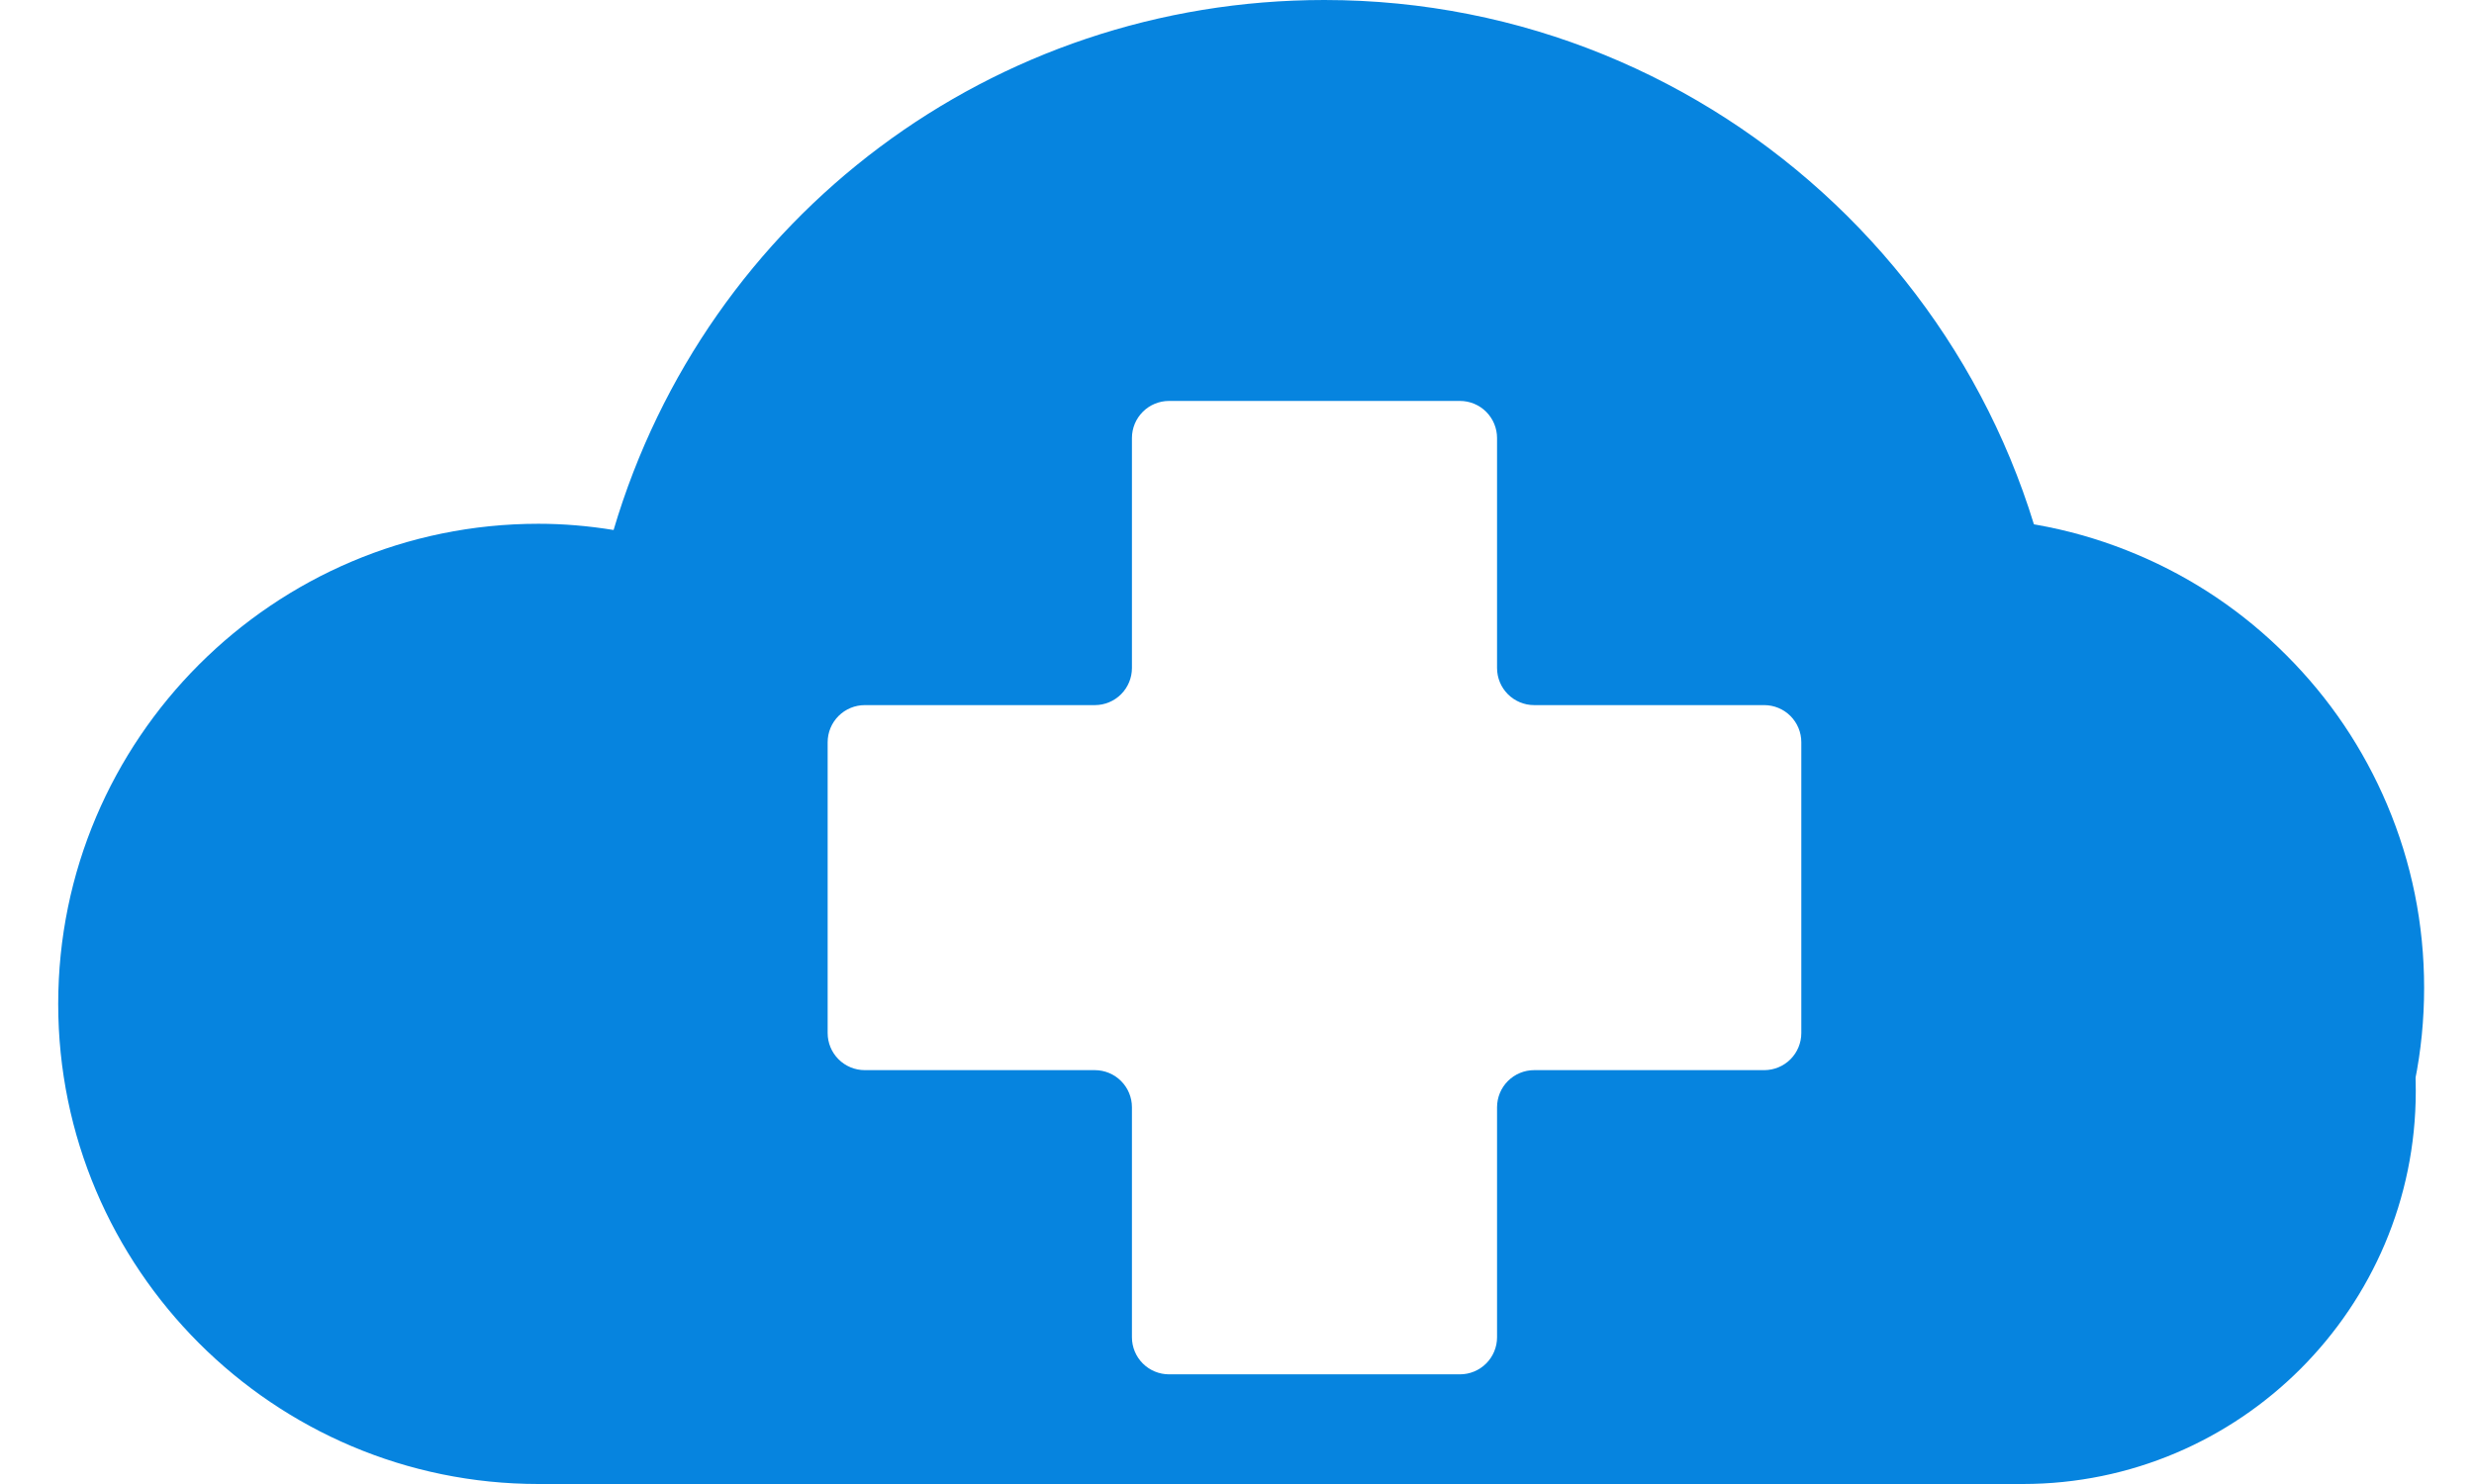 <svg xmlns="http://www.w3.org/2000/svg" xmlns:xlink="http://www.w3.org/1999/xlink" width="1000" zoomAndPan="magnify" viewBox="0 0 750 450" height="600" preserveAspectRatio="xMidYMid meet" version="1.0"><defs><clipPath id="563466ba9f"><path d="M 449.754 156.953 L 734.754 156.953 L 734.754 441.953 L 449.754 441.953 Z M 449.754 156.953 " clip-rule="nonzero"/></clipPath><clipPath id="4bc3262be5"><path d="M 17.148 0 L 732.648 0 L 732.648 450 L 17.148 450 Z M 17.148 0 " clip-rule="nonzero"/></clipPath><clipPath id="28f255779b"><path d="M 250.906 121.578 L 546.074 121.578 L 546.074 416.746 L 250.906 416.746 Z M 250.906 121.578 " clip-rule="nonzero"/></clipPath><clipPath id="541994dab0"><path d="M 442.586 121.578 L 354.398 121.578 C 351.414 121.578 348.551 122.762 346.441 124.875 C 344.332 126.984 343.148 129.844 343.148 132.828 L 343.148 202.566 C 343.148 205.551 341.961 208.414 339.852 210.523 C 337.742 212.633 334.883 213.816 331.898 213.816 L 262.156 213.816 C 259.176 213.816 256.312 215.004 254.203 217.113 C 252.094 219.223 250.906 222.086 250.906 225.066 L 250.906 313.254 C 250.906 316.238 252.094 319.102 254.203 321.211 C 256.312 323.32 259.176 324.504 262.156 324.504 L 331.898 324.504 C 334.883 324.504 337.742 325.691 339.852 327.801 C 341.961 329.91 343.148 332.773 343.148 335.754 L 343.148 405.496 C 343.148 408.48 344.332 411.34 346.441 413.449 C 348.551 415.559 351.414 416.746 354.398 416.746 L 442.586 416.746 C 445.57 416.746 448.43 415.559 450.539 413.449 C 452.648 411.34 453.836 408.48 453.836 405.496 L 453.836 335.754 C 453.836 332.773 455.02 329.91 457.129 327.801 C 459.238 325.691 462.102 324.504 465.086 324.504 L 534.824 324.504 C 537.809 324.504 540.672 323.32 542.781 321.211 C 544.891 319.102 546.074 316.238 546.074 313.254 L 546.074 225.066 C 546.074 222.086 544.891 219.223 542.781 217.113 C 540.672 215.004 537.809 213.816 534.824 213.816 L 465.086 213.816 C 462.102 213.816 459.238 212.633 457.129 210.523 C 455.02 208.414 453.836 205.551 453.836 202.566 L 453.836 132.828 C 453.836 129.844 452.648 126.984 450.539 124.875 C 448.43 122.762 445.57 121.578 442.586 121.578 Z M 442.586 121.578 " clip-rule="nonzero"/></clipPath></defs><rect x="-75" width="900" fill="#ffffff" y="-45" height="540" fill-opacity="1"/><rect x="-75" width="900" fill="#ffffff" y="-45" height="540" fill-opacity="1"/><g clip-path="url(#563466ba9f)"><path fill="#0684df" d="M 461.012 243.973 C 468.164 227.016 478.453 211.746 491.547 198.699 C 504.594 185.605 519.863 175.312 536.824 168.164 C 554.41 160.723 573.062 156.953 592.34 156.953 C 611.621 156.953 630.27 160.723 647.859 168.164 C 664.82 175.312 680.086 185.605 693.133 198.699 C 706.227 211.793 716.473 227.016 723.672 244.023 C 731.113 261.609 734.879 280.262 734.879 299.539 C 734.879 318.82 731.113 337.473 723.672 355.059 C 716.52 372.02 706.227 387.289 693.133 400.383 C 680.039 413.477 664.82 423.719 647.812 430.918 C 630.223 438.359 611.57 442.129 592.293 442.129 C 573.012 442.129 554.363 438.359 536.773 430.918 C 519.816 423.77 504.547 413.477 491.453 400.383 C 478.453 387.238 468.164 371.969 461.012 355.012 C 453.57 337.422 449.801 318.773 449.801 299.492 C 449.801 280.215 453.57 261.562 461.012 243.973 Z M 461.012 243.973 " fill-opacity="1" fill-rule="nonzero"/></g><g clip-path="url(#4bc3262be5)"><path fill="#0684df" d="M 626.125 212.453 C 619.586 94.207 521.324 0 401.469 0 C 301.062 0 214.227 65.449 186.012 160.715 C 178.332 159.457 170.711 158.824 163.23 158.824 C 82.961 158.824 17.645 224.141 17.645 304.41 C 17.645 384.684 82.961 450 163.23 450 L 613.23 450 C 678.918 450 732.348 396.57 732.348 330.883 C 732.348 269.551 685.762 218.91 626.125 212.453 Z M 626.125 212.453 " fill-opacity="1" fill-rule="nonzero"/></g><g clip-path="url(#28f255779b)"><g clip-path="url(#541994dab0)"><path fill="#ffffff" d="M 250.906 121.578 L 546.074 121.578 L 546.074 416.746 L 250.906 416.746 Z M 250.906 121.578 " fill-opacity="1" fill-rule="nonzero"/></g></g></svg>